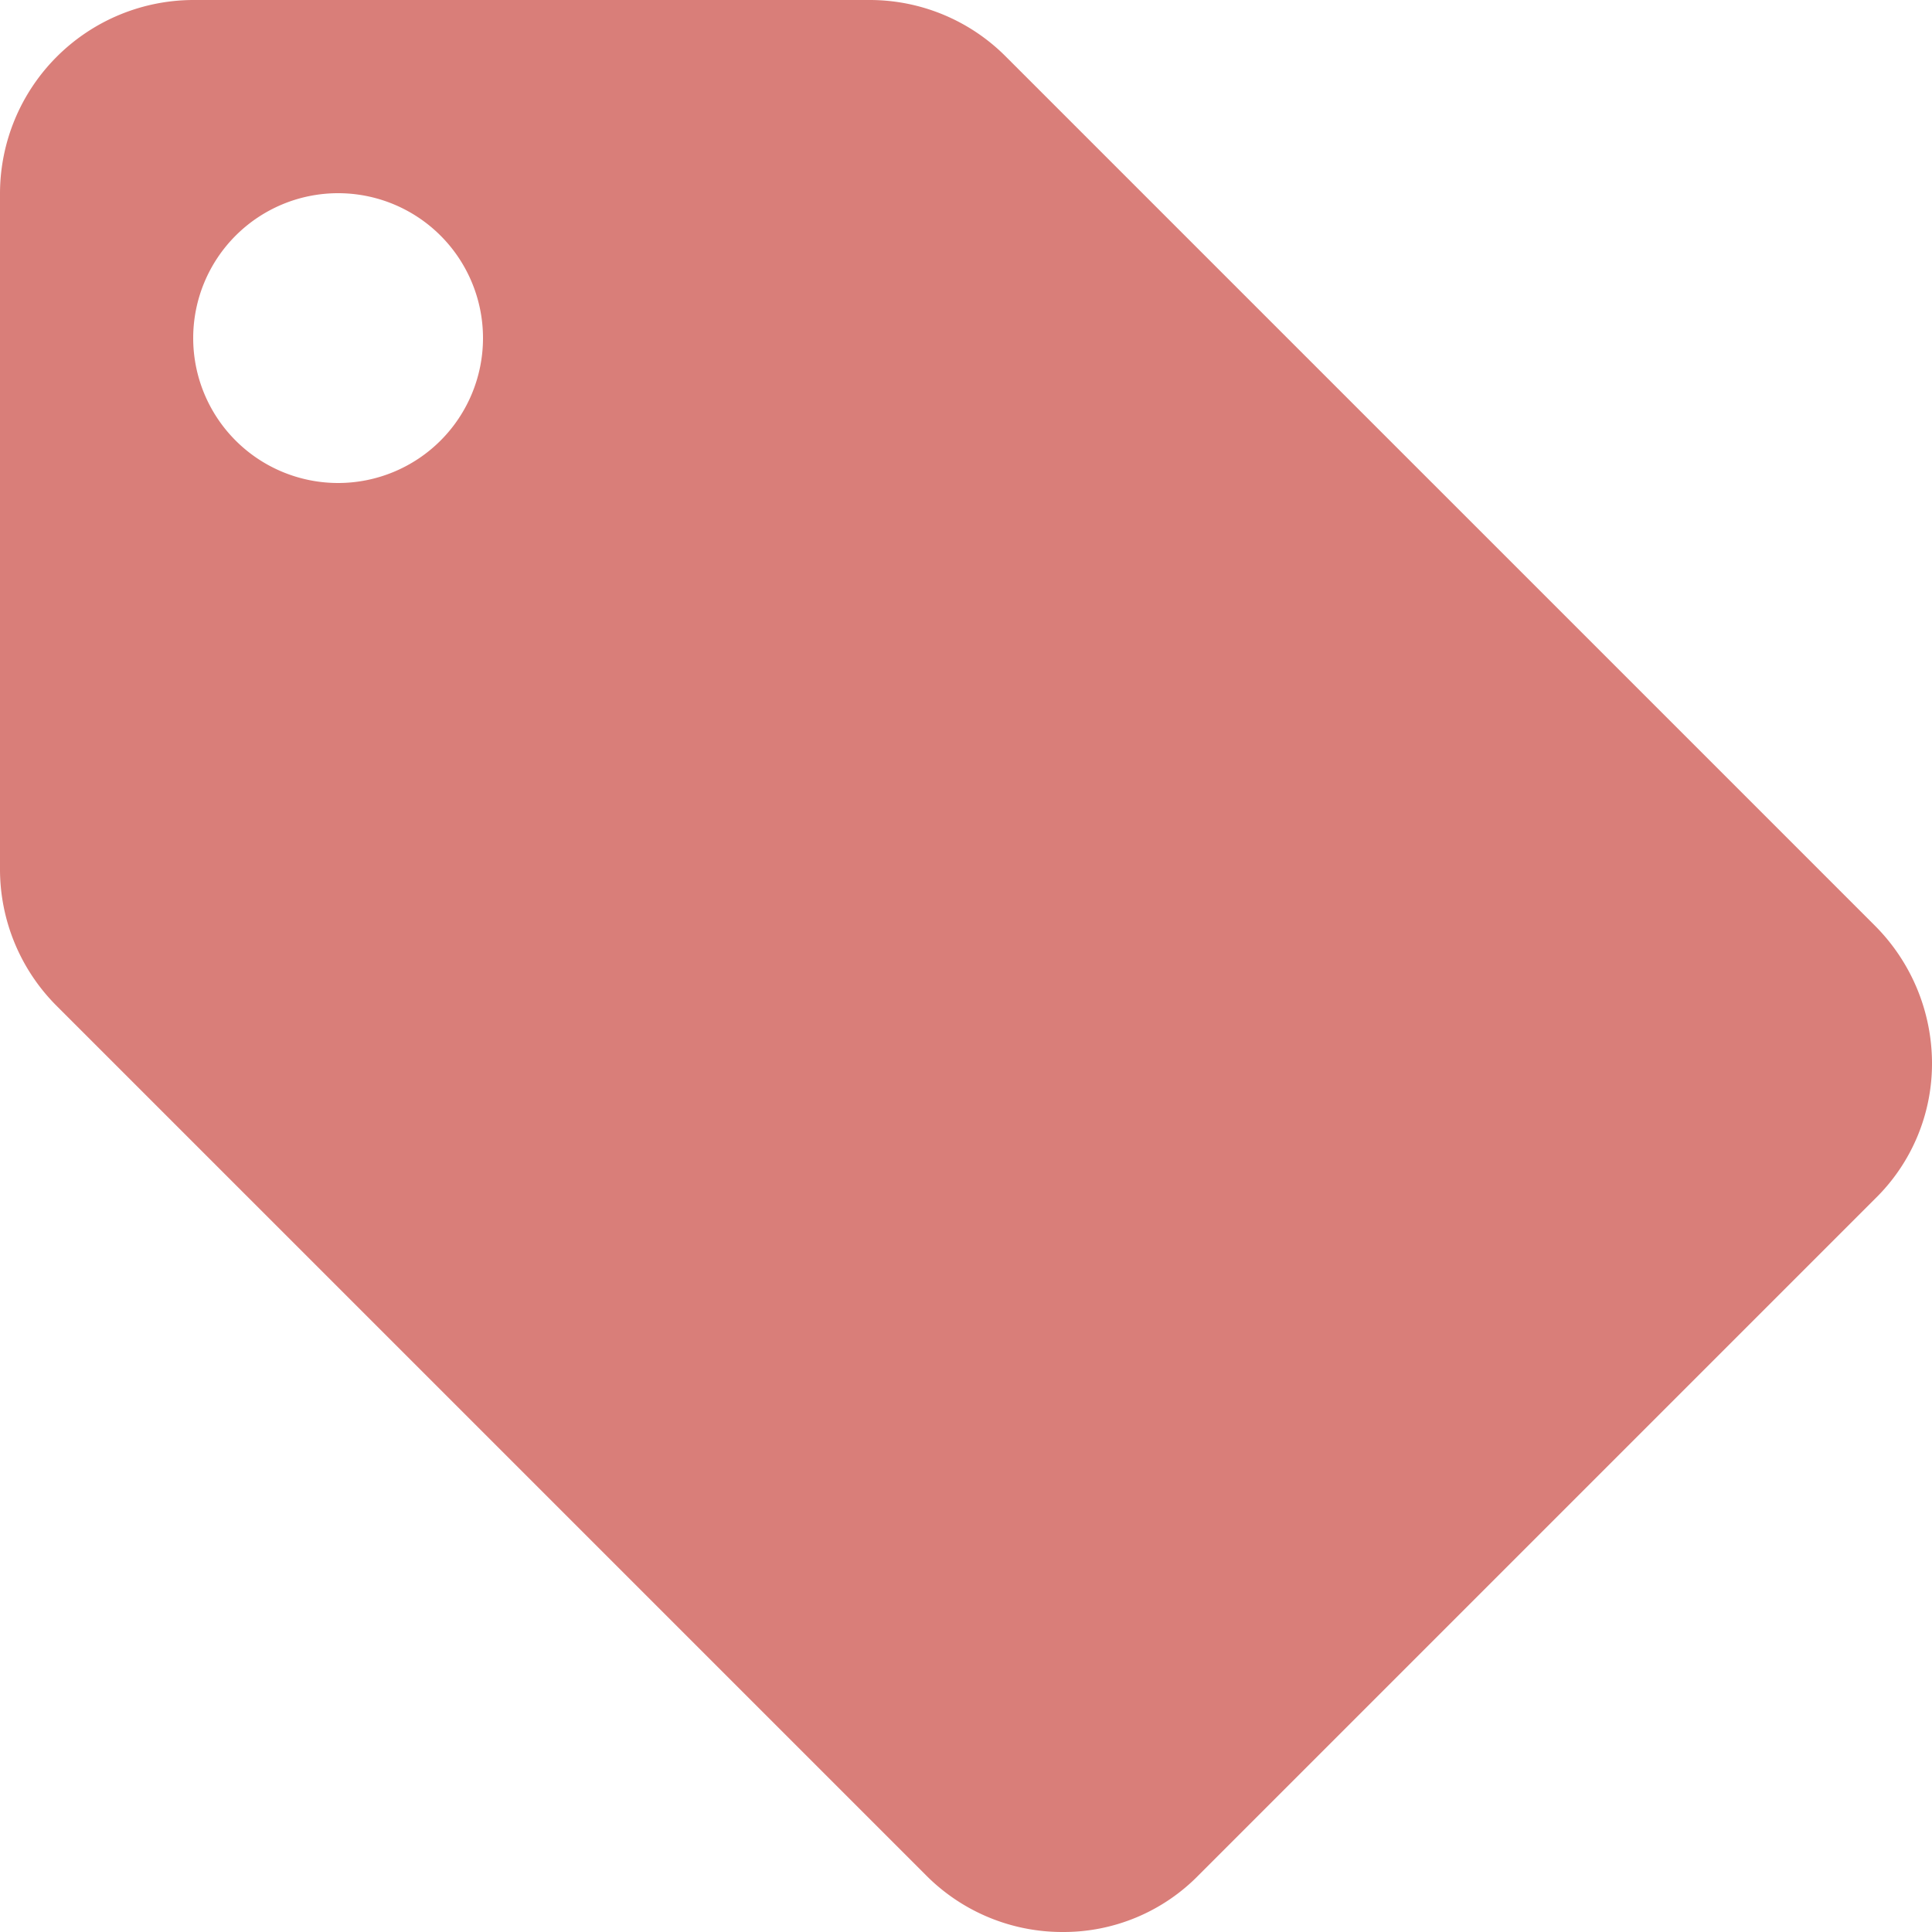 <svg xmlns="http://www.w3.org/2000/svg" width="24" height="24" viewBox="0 0 24 24"><defs><style>.a{fill:#d97e79;}</style></defs><path class="a" d="M25.292,13.5,14.492,2.7A2.385,2.385,0,0,0,12.8,2H4.4A2.407,2.407,0,0,0,2,4.4v8.4a2.4,2.4,0,0,0,.708,1.7l10.8,10.8A2.385,2.385,0,0,0,15.2,26a2.346,2.346,0,0,0,1.692-.708l8.4-8.4A2.346,2.346,0,0,0,26,15.2,2.424,2.424,0,0,0,25.292,13.5ZM6.2,8A1.8,1.8,0,1,1,8,6.2,1.8,1.8,0,0,1,6.2,8Z" transform="translate(-2 -2)"/></svg>
